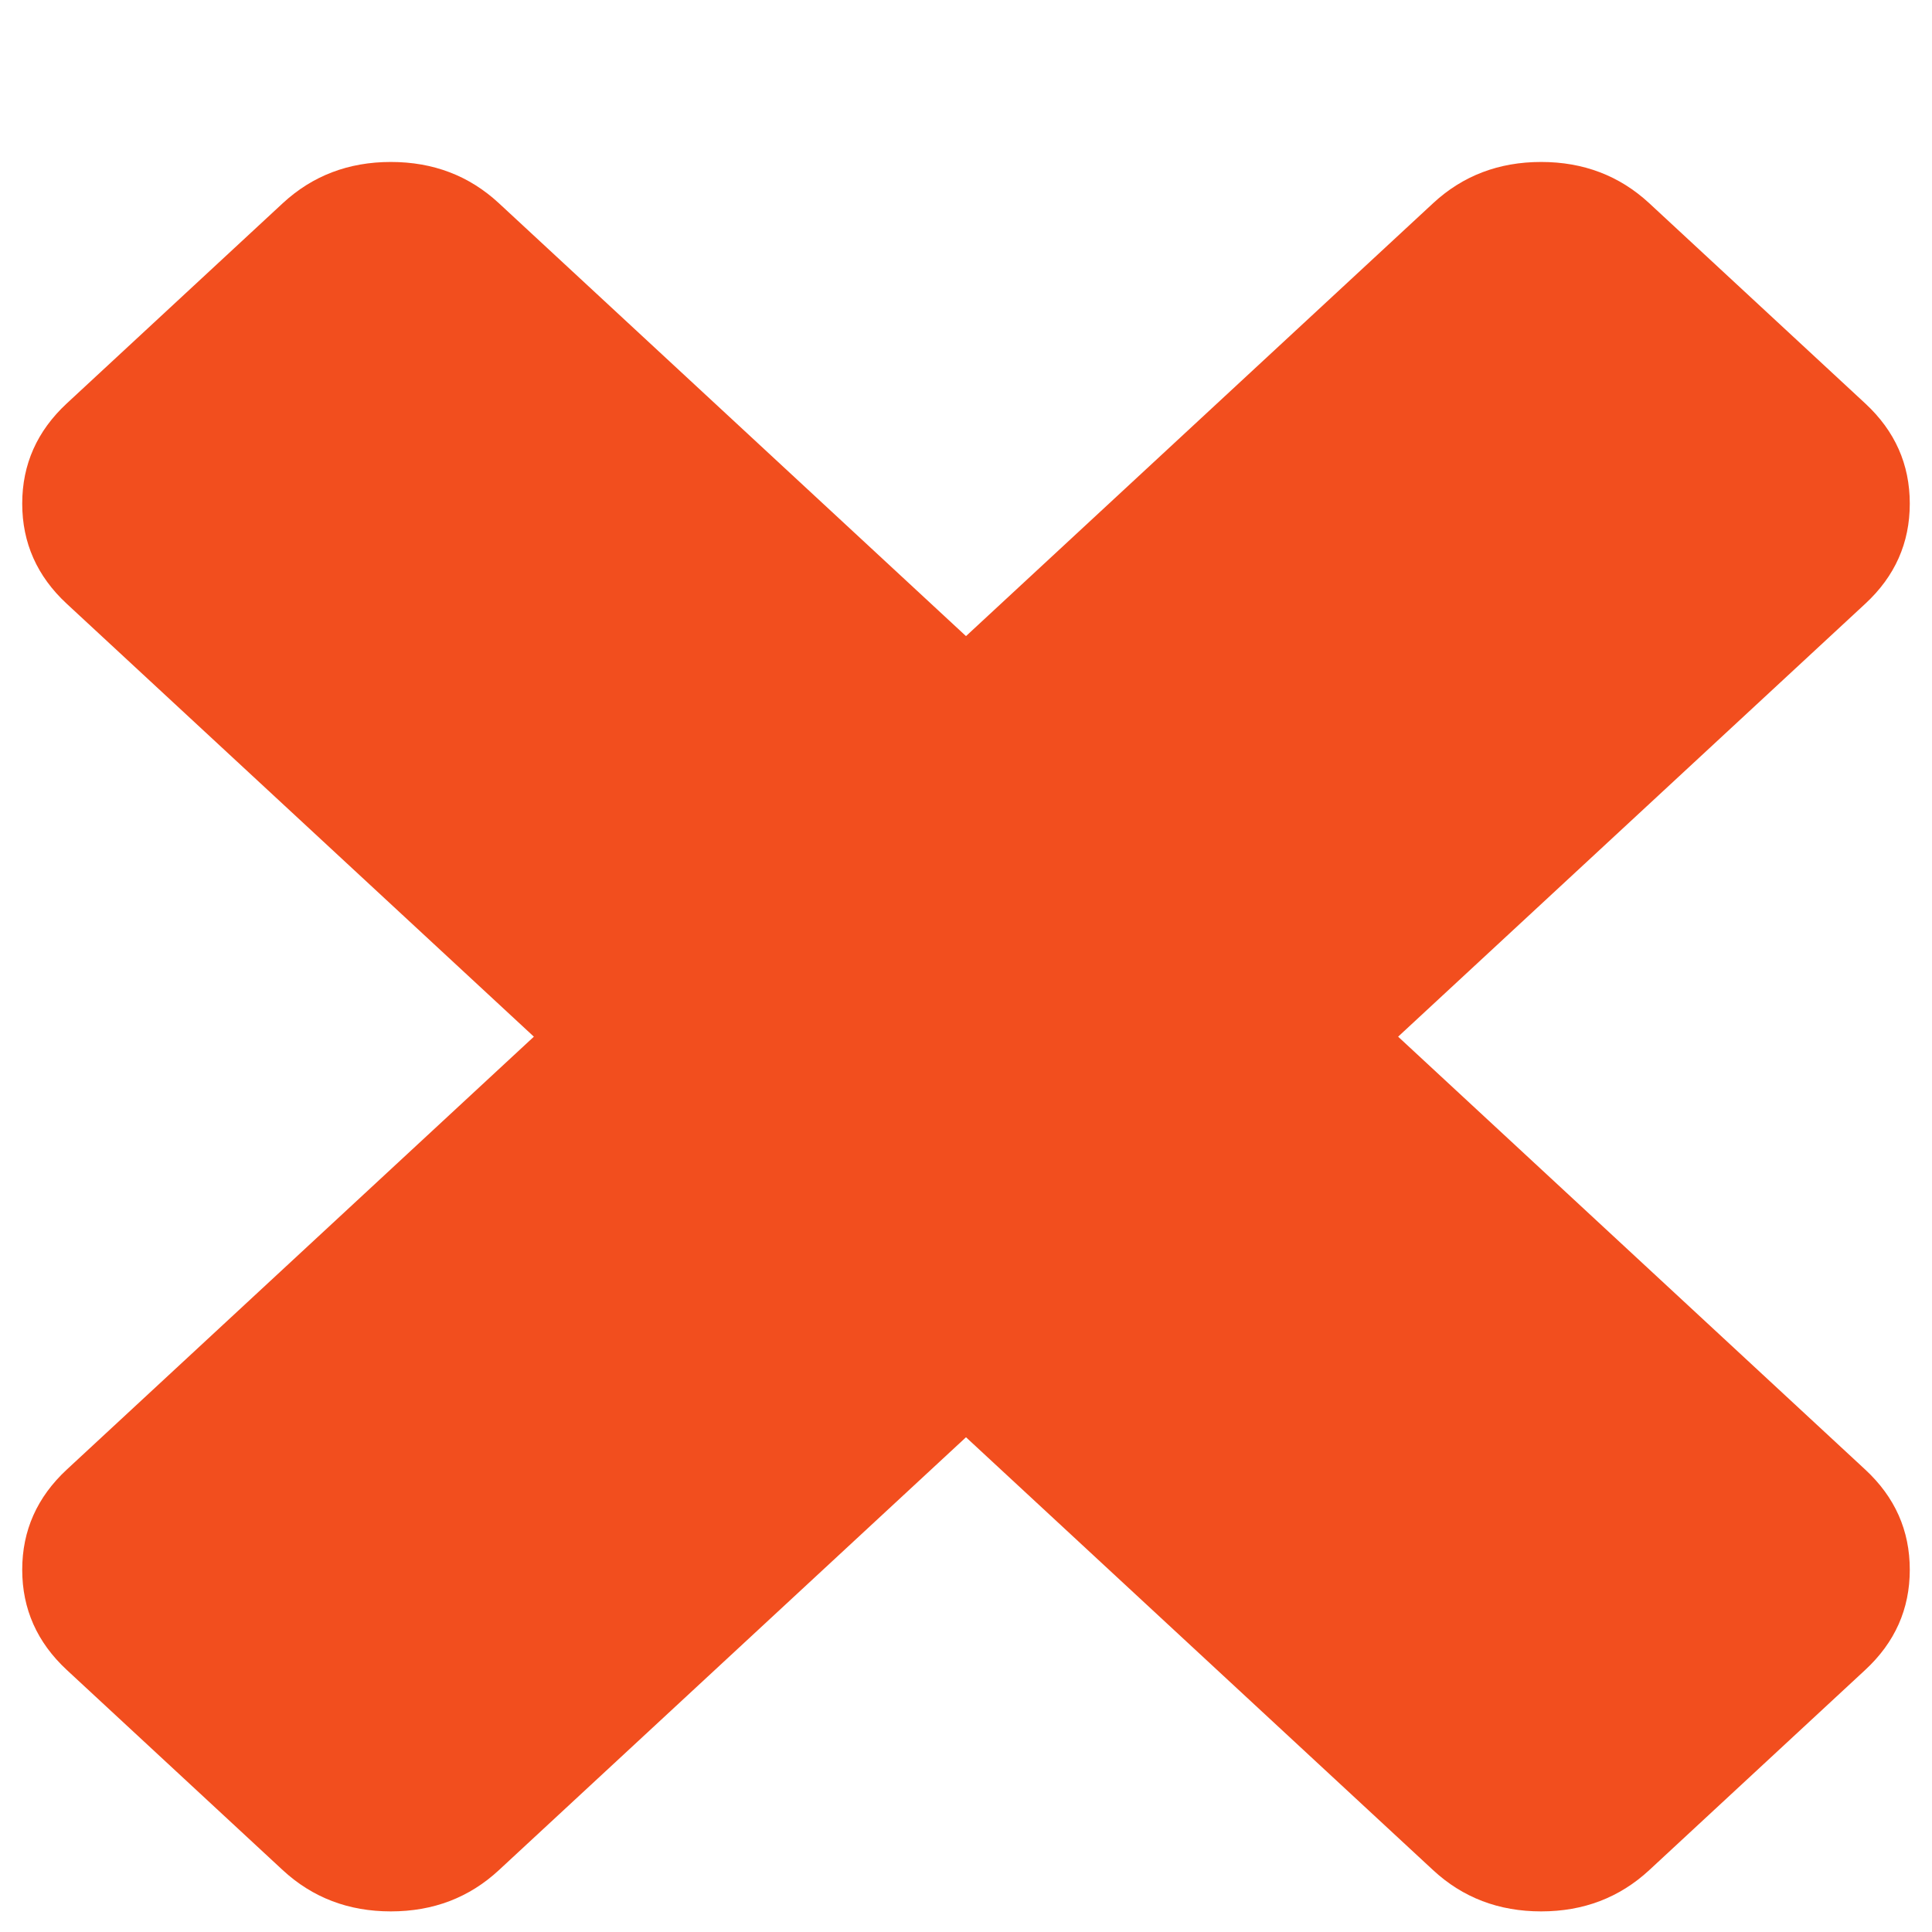 <svg width="24" height="24" viewBox="0 0 24 24" fill="none" xmlns="http://www.w3.org/2000/svg">
<path d="M23.724 19.5C23.724 19.988 23.54 20.402 23.171 20.744L20.487 23.232C20.118 23.573 19.671 23.744 19.145 23.744C18.618 23.744 18.171 23.573 17.803 23.232L12 17.854L6.197 23.232C5.829 23.573 5.382 23.744 4.855 23.744C4.329 23.744 3.882 23.573 3.513 23.232L0.829 20.744C0.461 20.402 0.276 19.988 0.276 19.5C0.276 19.012 0.461 18.598 0.829 18.256L6.632 12.878L0.829 7.5C0.461 7.159 0.276 6.744 0.276 6.256C0.276 5.768 0.461 5.354 0.829 5.012L3.513 2.524C3.882 2.183 4.329 2.012 4.855 2.012C5.382 2.012 5.829 2.183 6.197 2.524L12 7.902L17.803 2.524C18.171 2.183 18.618 2.012 19.145 2.012C19.671 2.012 20.118 2.183 20.487 2.524L23.171 5.012C23.54 5.354 23.724 5.768 23.724 6.256C23.724 6.744 23.54 7.159 23.171 7.5L17.368 12.878L23.171 18.256C23.54 18.598 23.724 19.012 23.724 19.5Z" fill="#F24E1E"/>
</svg>
